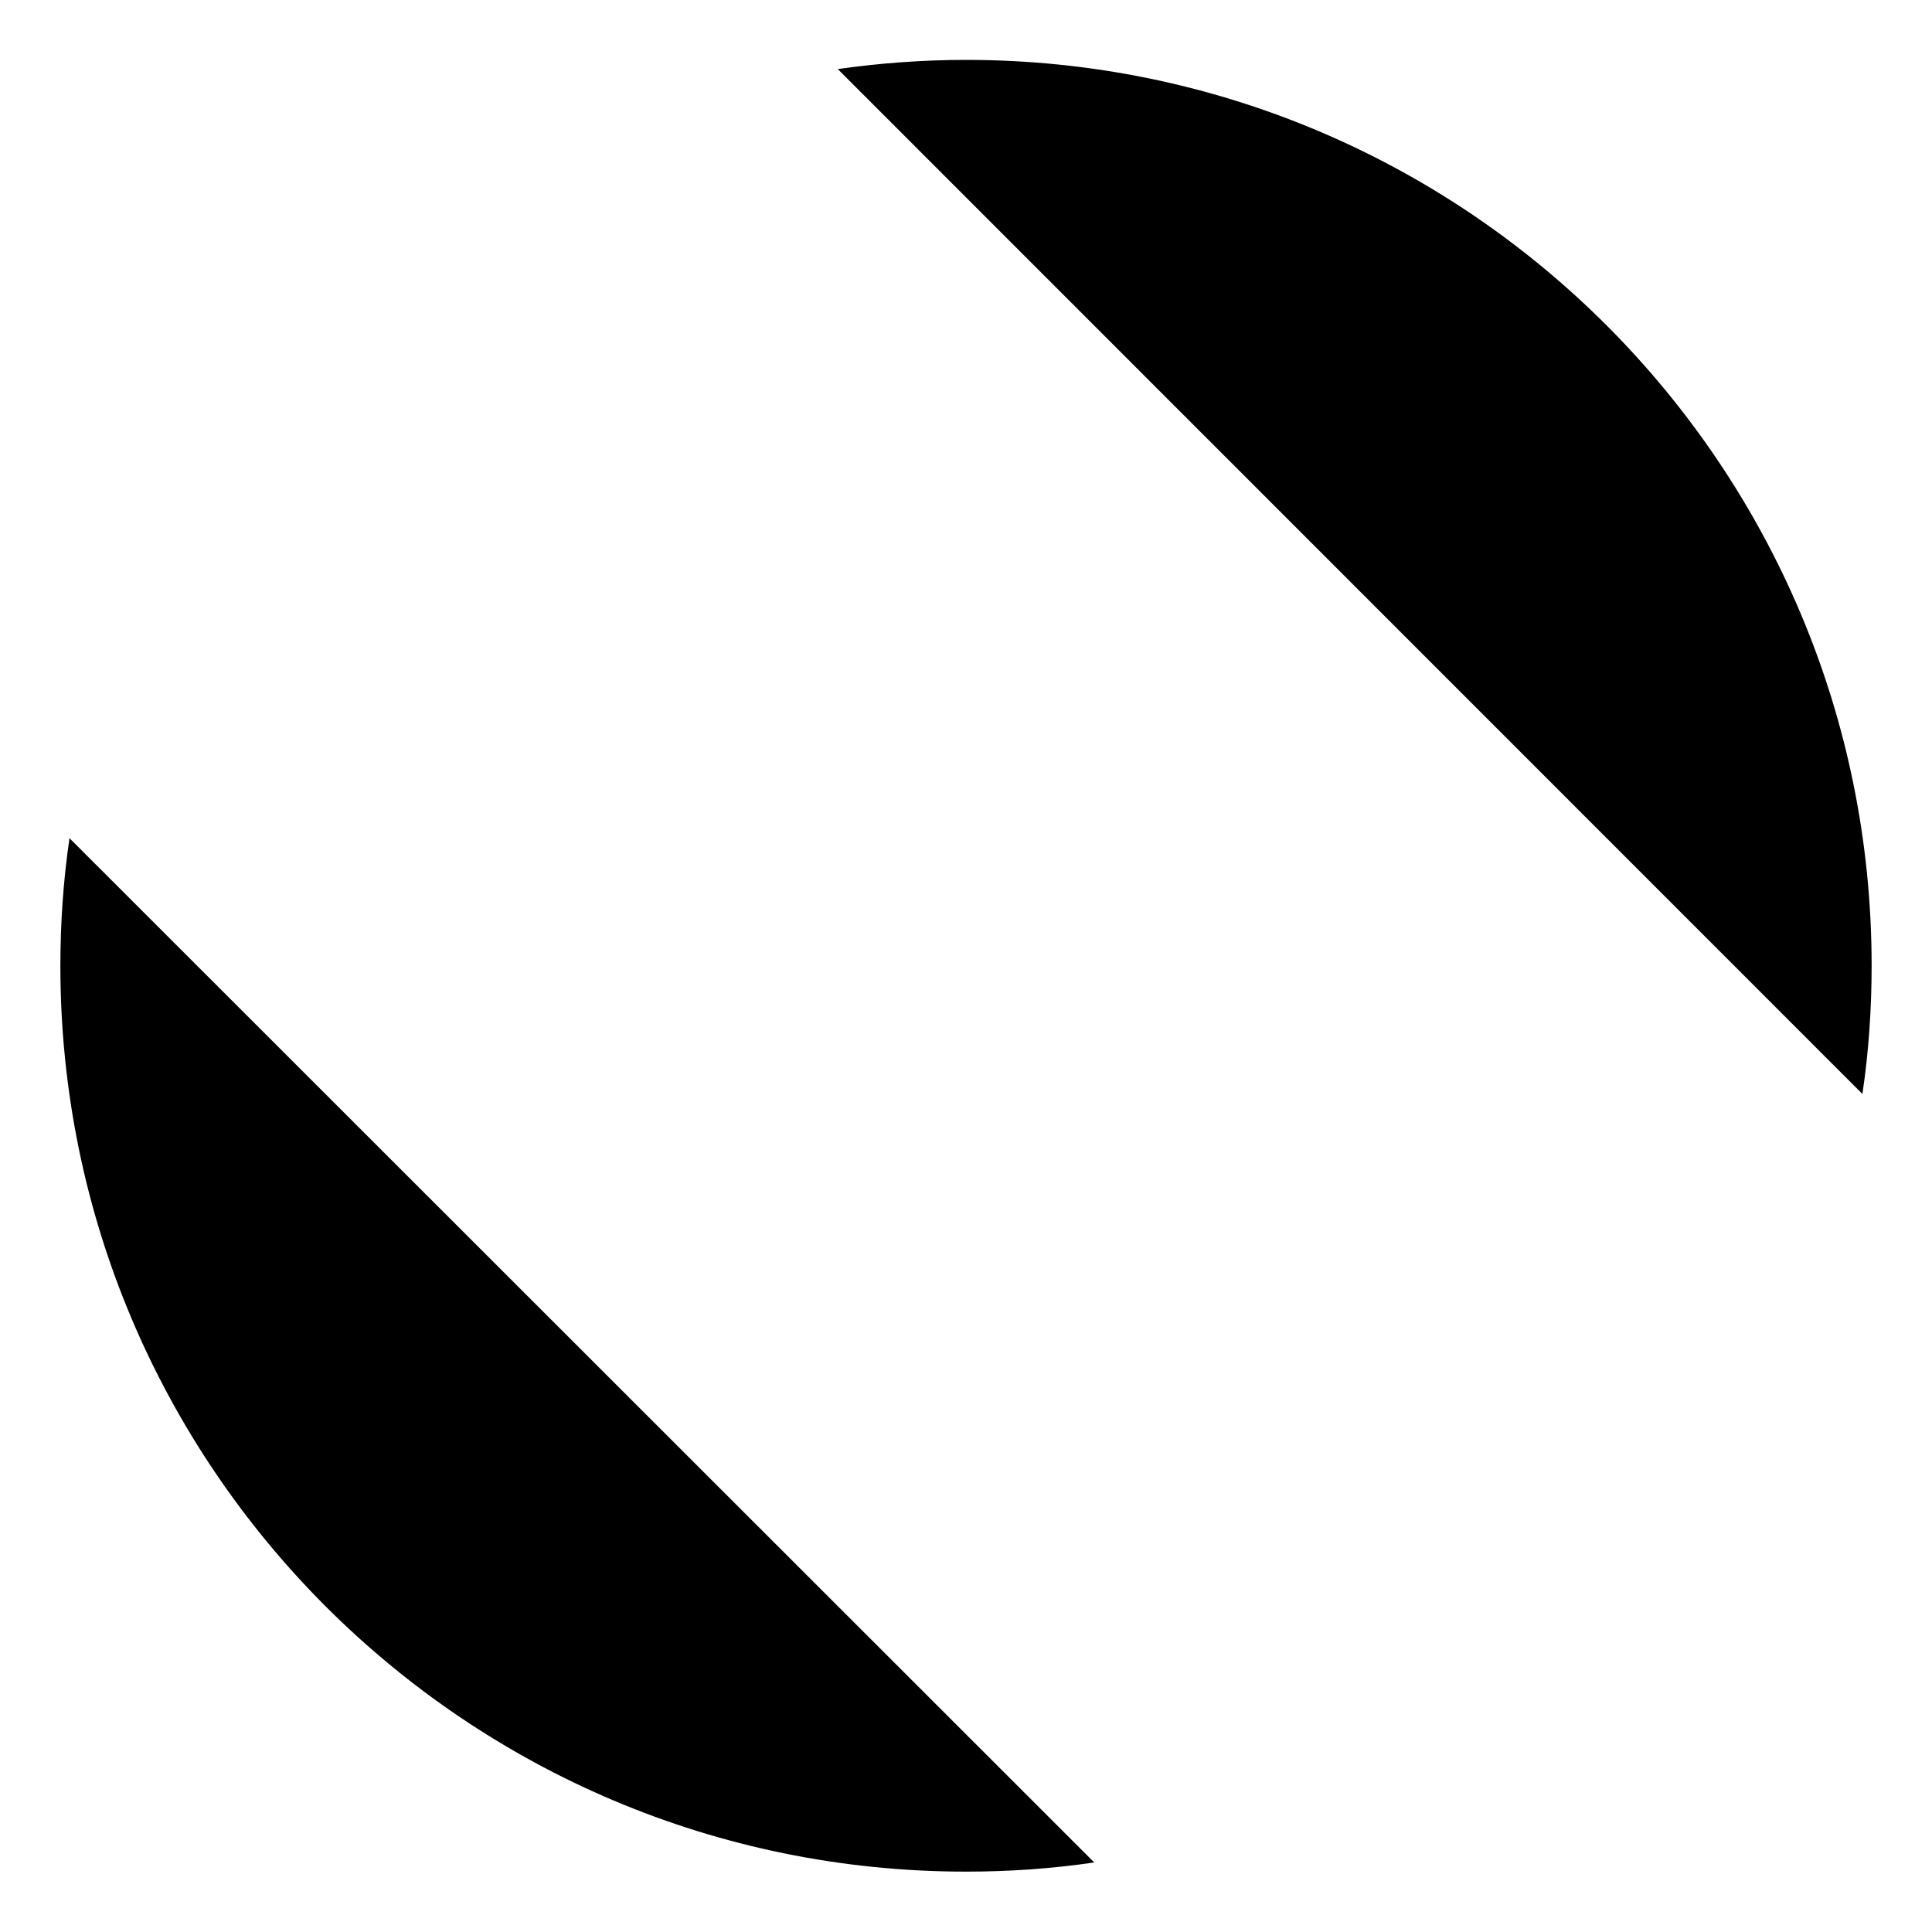 ﻿<?xml version="1.0" encoding="utf-8"?>
<svg version="1.1" xmlns:xlink="http://www.w3.org/1999/xlink" width="8px" height="8px" xmlns="http://www.w3.org/2000/svg">
  <defs>
    <pattern id="BGPattern" patternUnits="userSpaceOnUse" alignment="0 0" imageRepeat="None" />
    <mask fill="white" id="Clip5437">
      <path d="M 0.286 3.469  L 0.288 3.469  C 0.262 3.645  0.25 3.823  0.25 4  C 0.25 6.071  1.929 7.75  4 7.75  C 4.177 7.75  4.355 7.738  4.531 7.712  L 0.286 3.469  Z M 7.712 4.529  L 7.713 4.531  L 3.469 0.286  C 3.645 0.261  3.823 0.248  4 0.248  C 6.071 0.248  7.75 1.927  7.75 3.998  C 7.75 4.176  7.738 4.354  7.712 4.529  Z " fill-rule="evenodd" />
    </mask>
  </defs>
  <g transform="matrix(1 0 0 1 -8 -6 )">
    <path d="M 0.286 3.469  L 0.288 3.469  C 0.262 3.645  0.25 3.823  0.25 4  C 0.25 6.071  1.929 7.75  4 7.75  C 4.177 7.75  4.355 7.738  4.531 7.712  L 0.286 3.469  Z M 7.712 4.529  L 7.713 4.531  L 3.469 0.286  C 3.645 0.261  3.823 0.248  4 0.248  C 6.071 0.248  7.75 1.927  7.75 3.998  C 7.75 4.176  7.738 4.354  7.712 4.529  Z " fill-rule="nonzero" fill="rgba(0, 0, 0, 1)" stroke="none" transform="matrix(1 0 0 1 8 6 )" class="fill" />
    <path d="M 0.286 3.469  L 0.288 3.469  C 0.262 3.645  0.25 3.823  0.25 4  C 0.25 6.071  1.929 7.75  4 7.75  C 4.177 7.75  4.355 7.738  4.531 7.712  L 0.286 3.469  Z " stroke-width="0" stroke-dasharray="0" stroke="rgba(255, 255, 255, 0)" fill="none" transform="matrix(1 0 0 1 8 6 )" class="stroke" mask="url(#Clip5437)" />
    <path d="M 7.712 4.529  L 7.713 4.531  L 3.469 0.286  C 3.645 0.261  3.823 0.248  4 0.248  C 6.071 0.248  7.75 1.927  7.75 3.998  C 7.75 4.176  7.738 4.354  7.712 4.529  Z " stroke-width="0" stroke-dasharray="0" stroke="rgba(255, 255, 255, 0)" fill="none" transform="matrix(1 0 0 1 8 6 )" class="stroke" mask="url(#Clip5437)" />
  </g>
</svg>